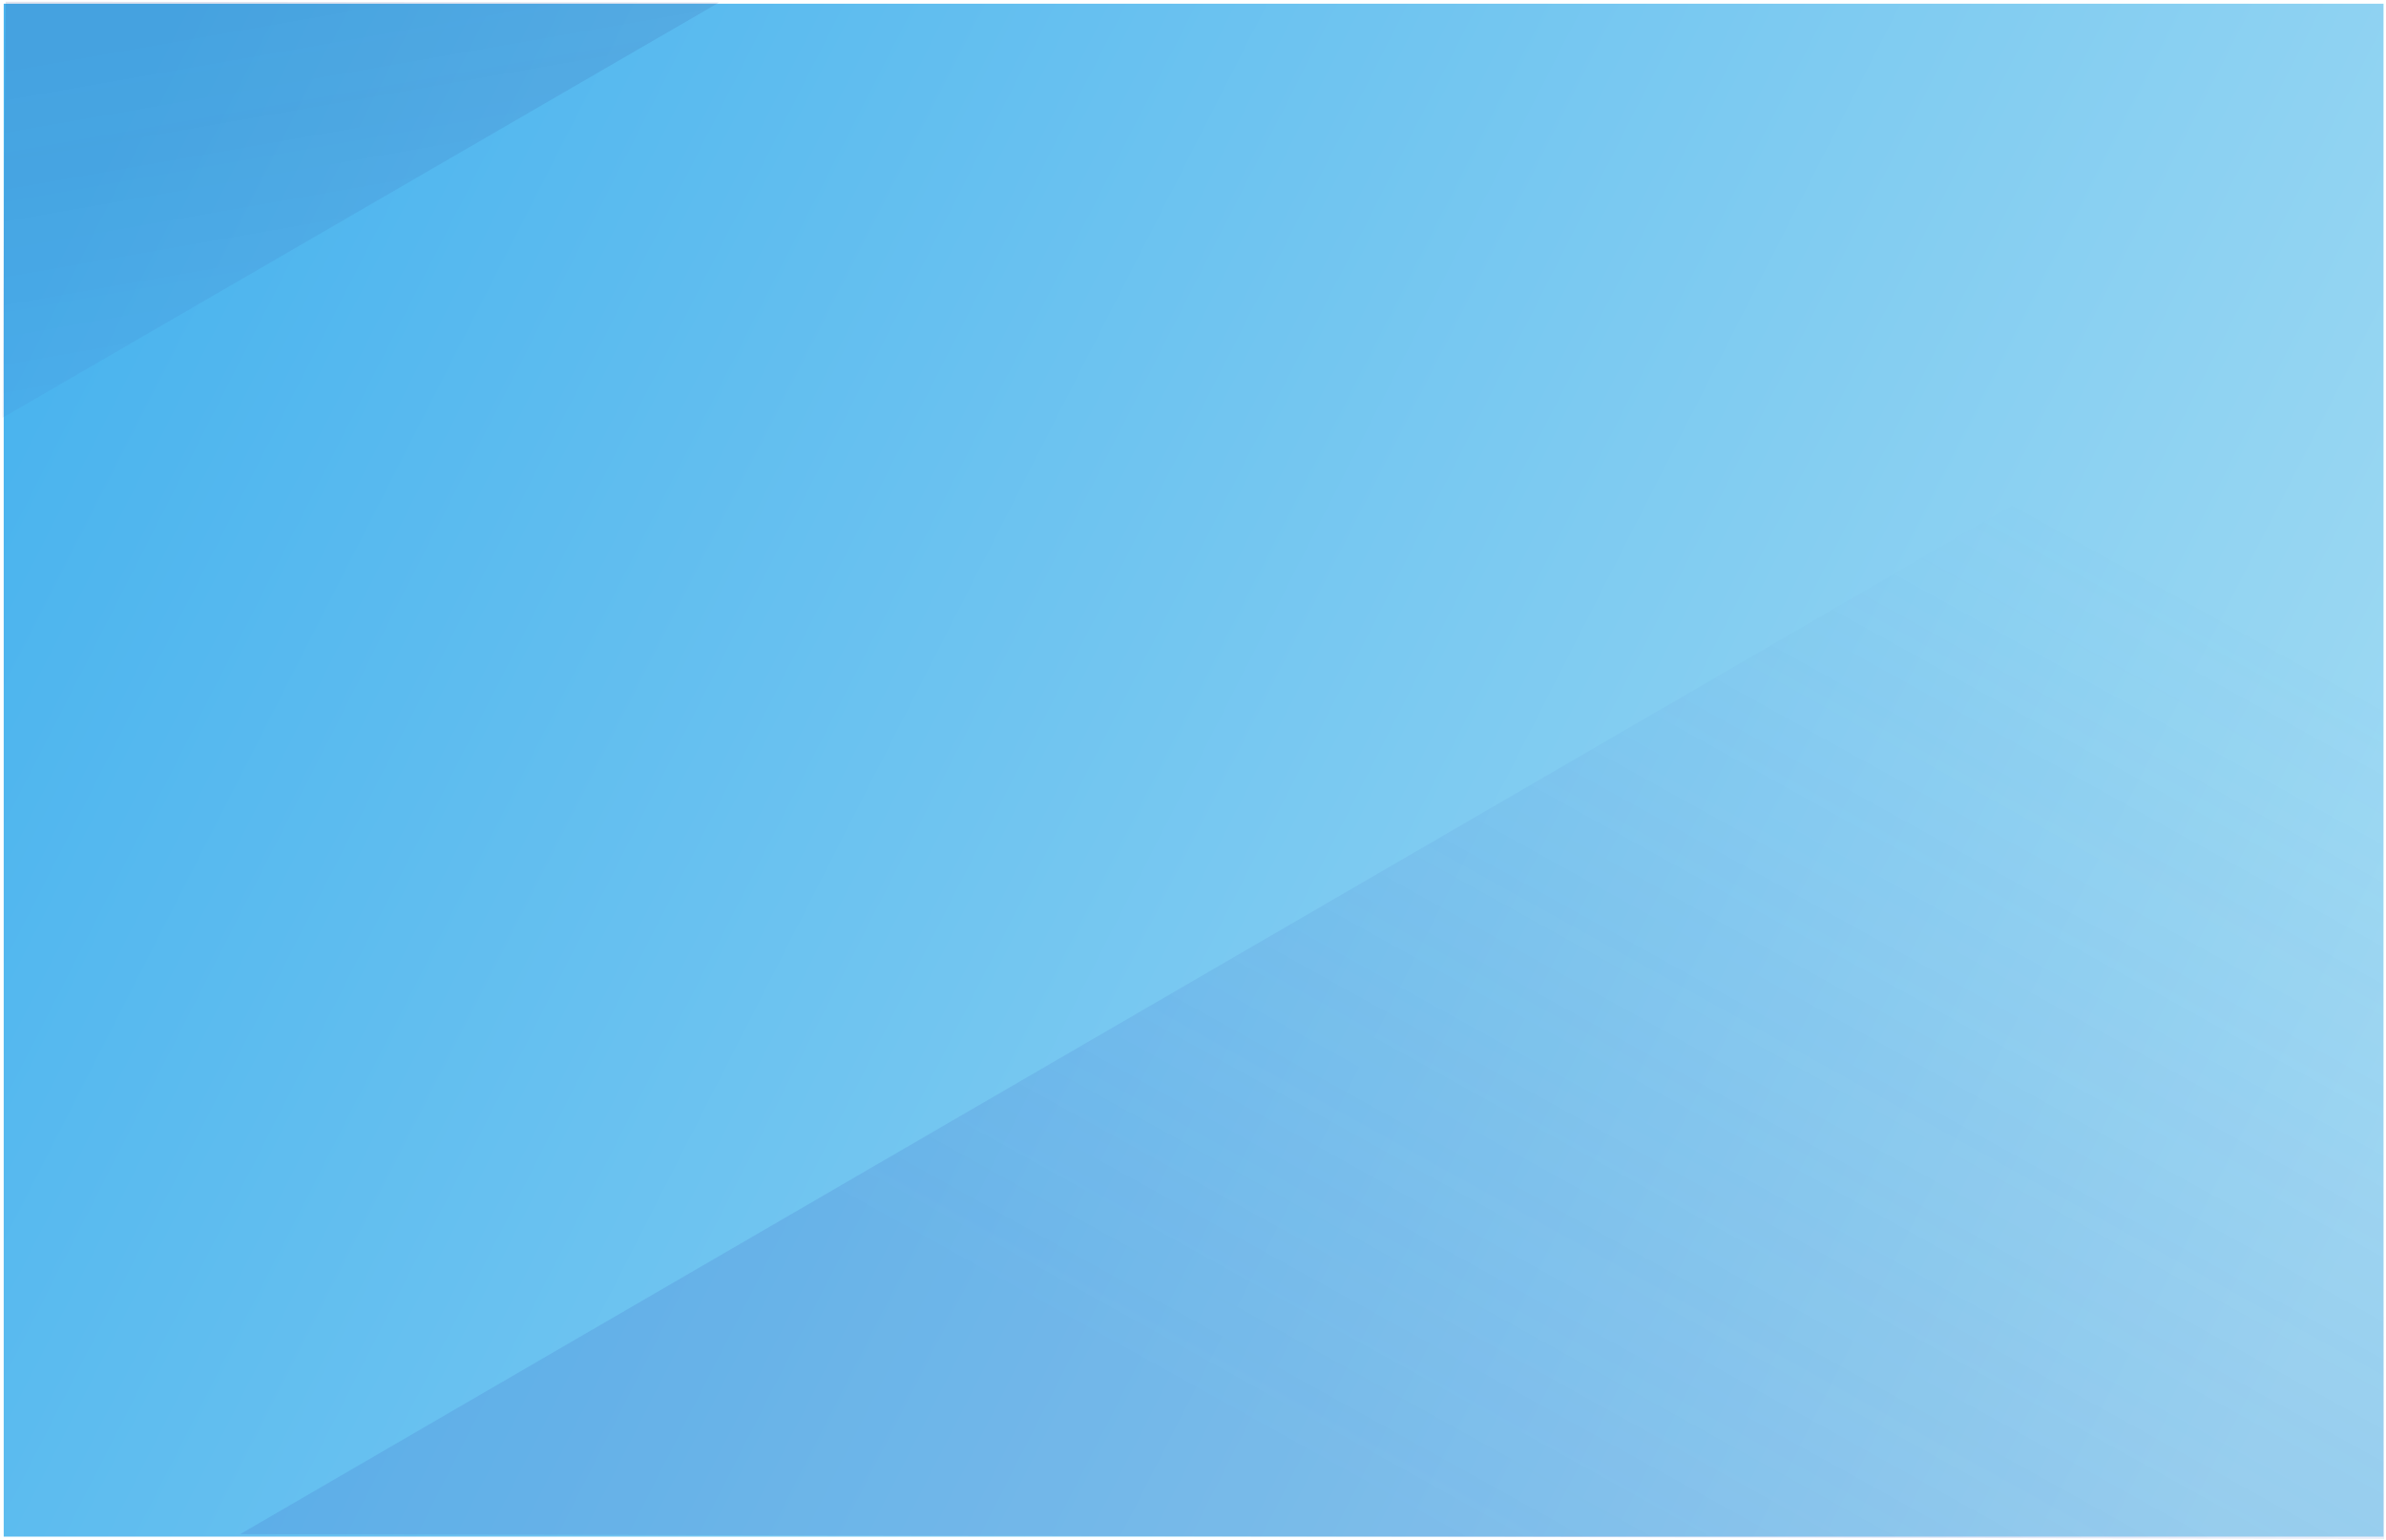 <svg xmlns="http://www.w3.org/2000/svg" xmlns:xlink="http://www.w3.org/1999/xlink" width="1928" height="1245" viewBox="0 0 1928 1245"><defs><path id="9oqoa" d="M-2 9528V8289h1923v1239z"/><path id="9oqoc" d="M1919.67 8520.93L189 9526l1732.55 3.9z"/><path id="9oqoe" d="M-3 8623.67L576 8288l-576.46-.63z"/><linearGradient id="9oqob" x1="-2" x2="1921" y1="8419" y2="9398" gradientUnits="userSpaceOnUse"><stop offset="0" stop-color="#49b3ee"/><stop offset=".03" stop-color="#49b3ee"/><stop offset=".97" stop-color="#a2dbf3"/><stop offset="1" stop-color="#a2dbf3"/></linearGradient><linearGradient id="9oqod" x1="775.55" x2="1335" y1="9529.89" y2="8520.93" gradientUnits="userSpaceOnUse"><stop offset=".16" stop-color="#3953c0"/><stop offset=".59" stop-color="#3953c0" stop-opacity=".49"/><stop offset="1" stop-color="#516fcf" stop-opacity="0"/></linearGradient><linearGradient id="9oqof" x1="256.99" x2="316" y1="8287.37" y2="8623.67" gradientUnits="userSpaceOnUse"><stop offset="0" stop-color="#2f3c8d"/><stop offset=".29" stop-color="#2f3c8d" stop-opacity=".88"/><stop offset="1" stop-color="#516fcf" stop-opacity=".58"/></linearGradient></defs><g><g transform="translate(5 -8286)"><use fill="url(#9oqob)" xlink:href="#9oqoa"/></g><g opacity=".16" transform="translate(5 -8286)"><use fill="url(#9oqod)" xlink:href="#9oqoc"/></g><g opacity=".14" transform="translate(5 -8286)"><use fill="url(#9oqof)" xlink:href="#9oqoe"/></g></g></svg>